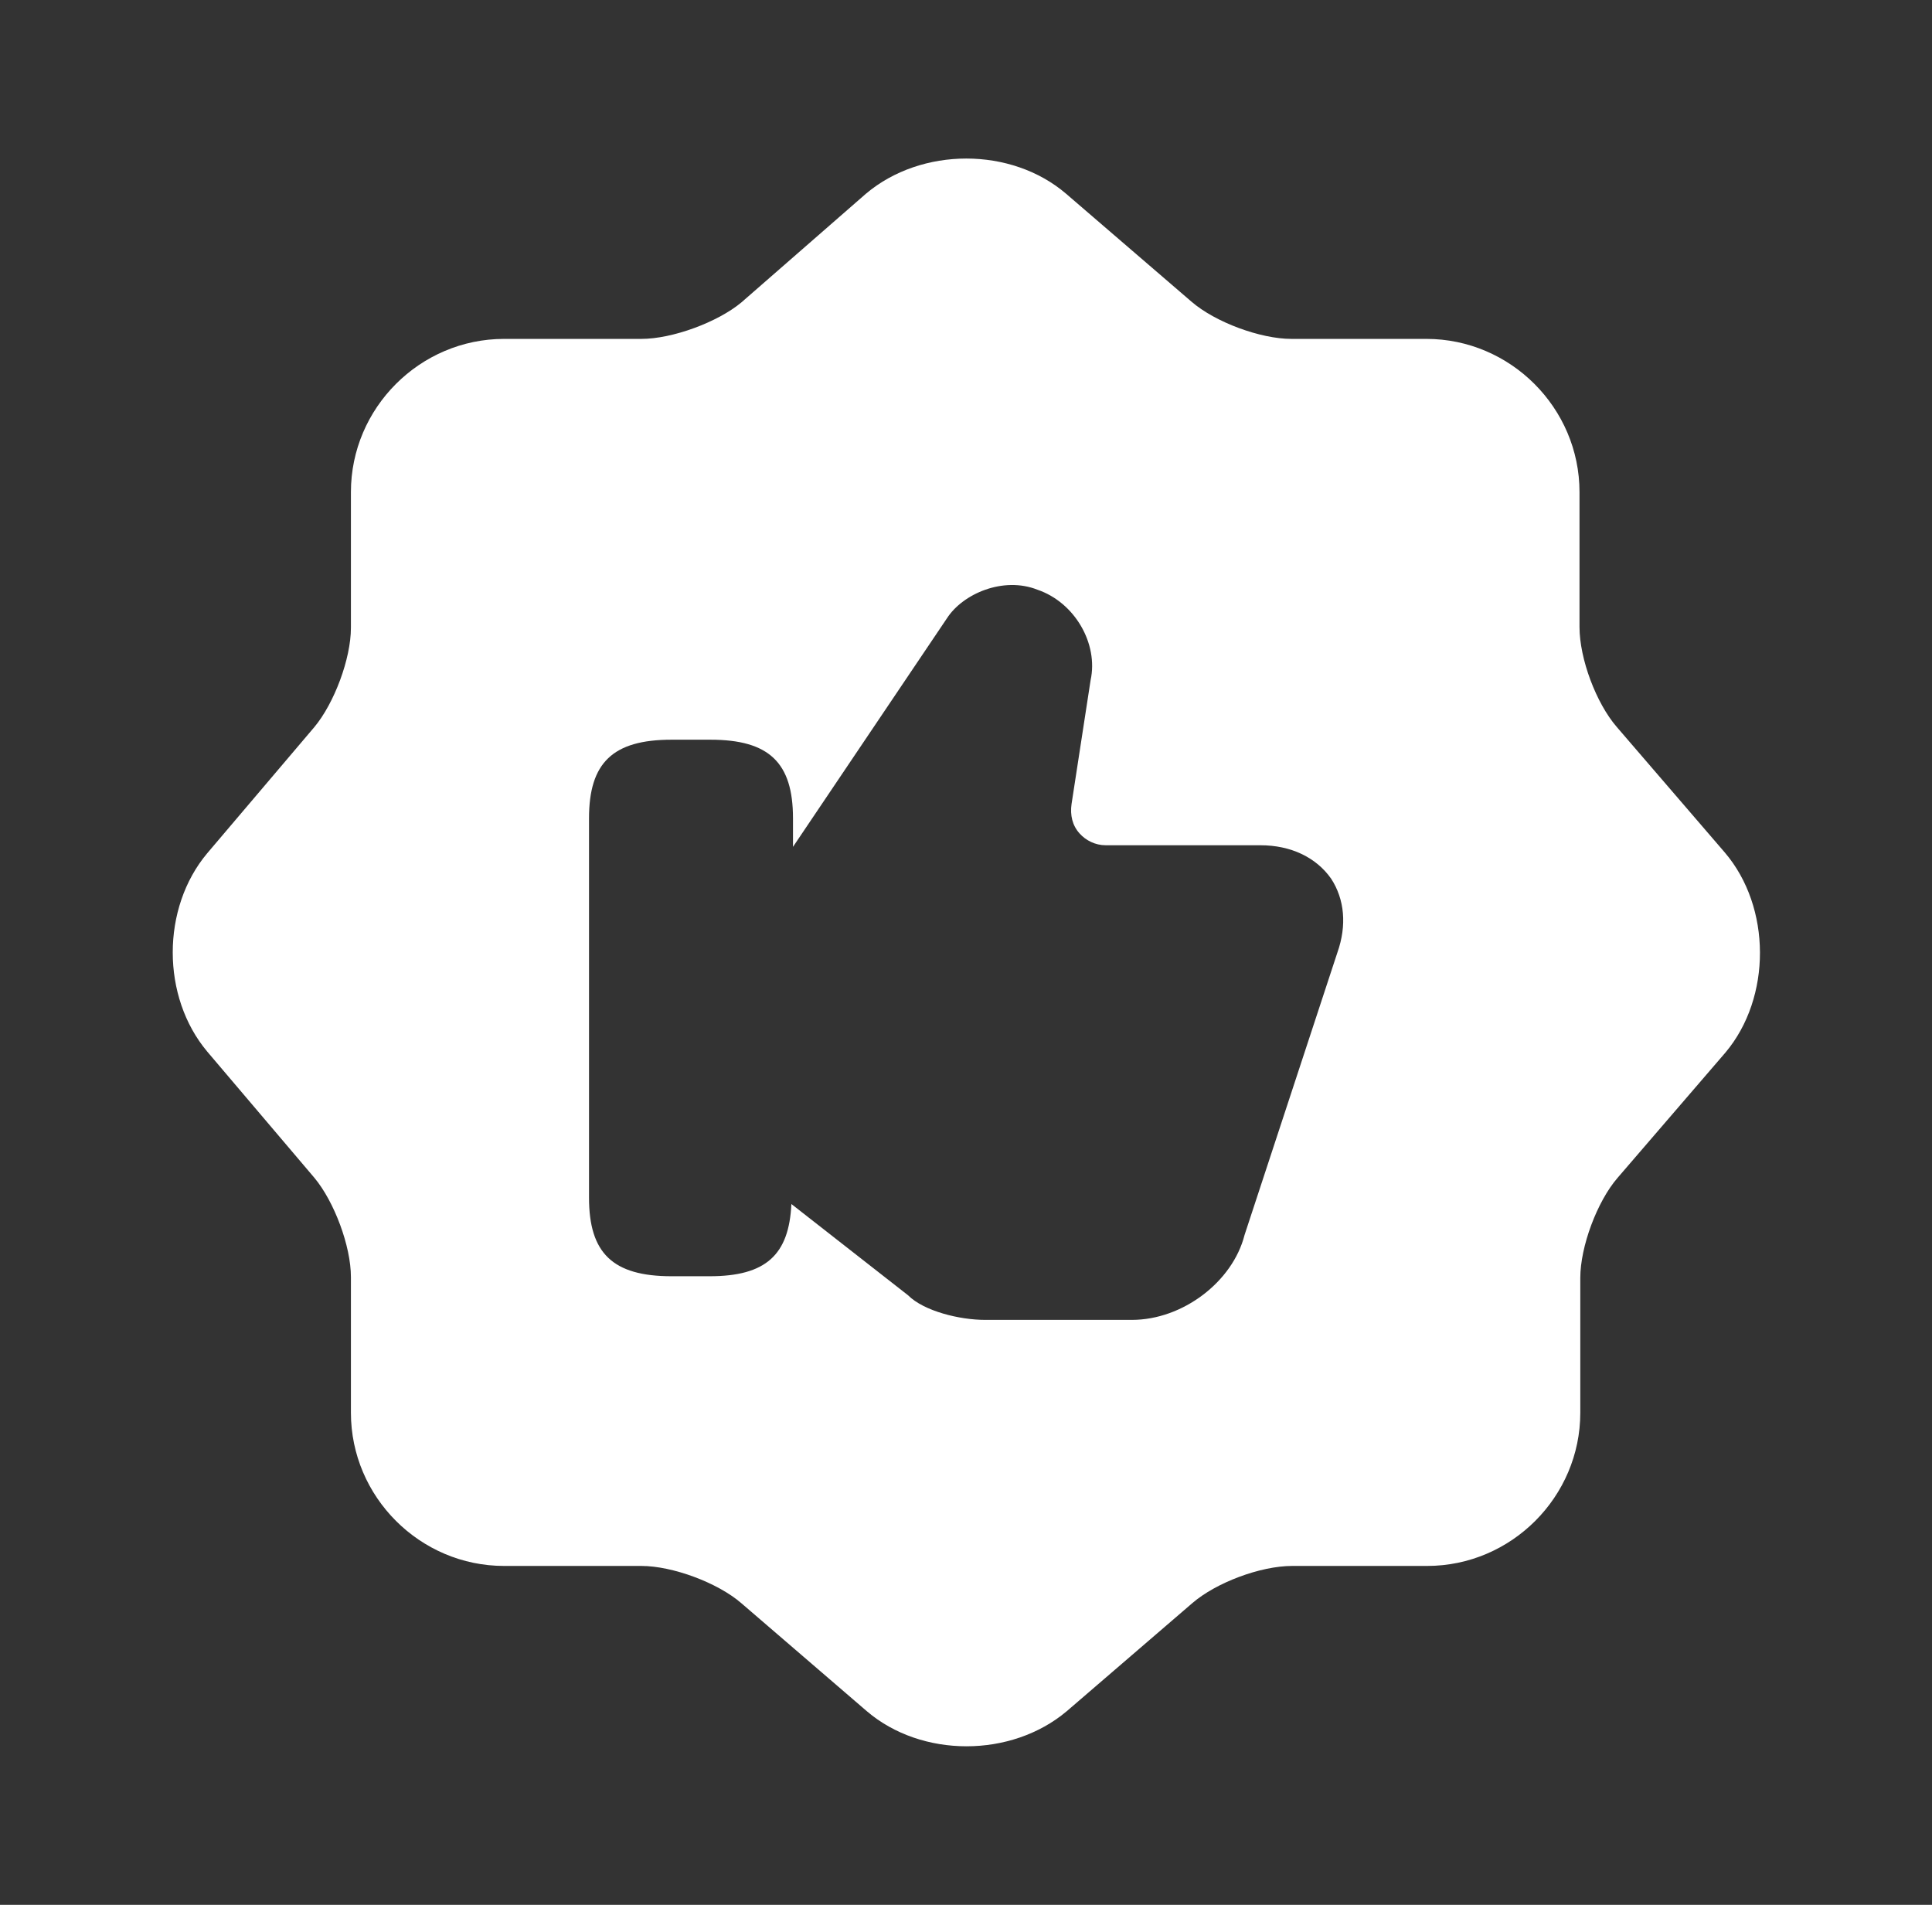 <svg width="71" height="70" viewBox="0 0 71 70" fill="none" xmlns="http://www.w3.org/2000/svg">
<rect x="0" y="0" width="71" height="70" fill="#333333" stroke="none"/>
<path d="M63.383 31.325L59.417 26.717C58.658 25.842 58.046 24.208 58.046 23.042V18.083C58.046 14.992 55.508 12.454 52.417 12.454H47.458C46.321 12.454 44.658 11.842 43.783 11.083L39.175 7.117C37.163 5.396 33.867 5.396 31.825 7.117L27.246 11.113C26.371 11.842 24.708 12.454 23.571 12.454H18.525C15.433 12.454 12.896 14.992 12.896 18.083V23.071C12.896 24.208 12.283 25.842 11.554 26.717L7.617 31.354C5.925 33.367 5.925 36.633 7.617 38.646L11.554 43.283C12.283 44.158 12.896 45.792 12.896 46.929V51.917C12.896 55.008 15.433 57.546 18.525 57.546H23.571C24.708 57.546 26.371 58.158 27.246 58.917L31.854 62.883C33.867 64.604 37.163 64.604 39.204 62.883L43.812 58.917C44.688 58.158 46.321 57.546 47.487 57.546H52.446C55.538 57.546 58.075 55.008 58.075 51.917V46.958C58.075 45.821 58.688 44.158 59.446 43.283L63.413 38.675C65.104 36.663 65.104 33.337 63.383 31.325ZM49.15 35L45.737 45.383C45.3 47.104 43.462 48.504 41.596 48.504H36.2C35.267 48.504 33.954 48.183 33.371 47.6L29.083 44.246C28.996 46.112 28.15 46.9 26.079 46.9H24.679C22.521 46.9 21.646 46.054 21.646 44.013V30.071C21.646 28.029 22.521 27.183 24.679 27.183H26.108C28.267 27.183 29.142 28.029 29.142 30.071V31.121L34.8 22.721C35.383 21.817 36.871 21.175 38.125 21.671C39.496 22.137 40.371 23.654 40.079 24.996L39.379 29.546C39.321 29.954 39.408 30.333 39.671 30.625C39.904 30.887 40.254 31.062 40.633 31.062H46.321C47.429 31.062 48.362 31.5 48.917 32.288C49.413 33.046 49.5 34.008 49.15 35Z" fill="white"/>
</svg>

